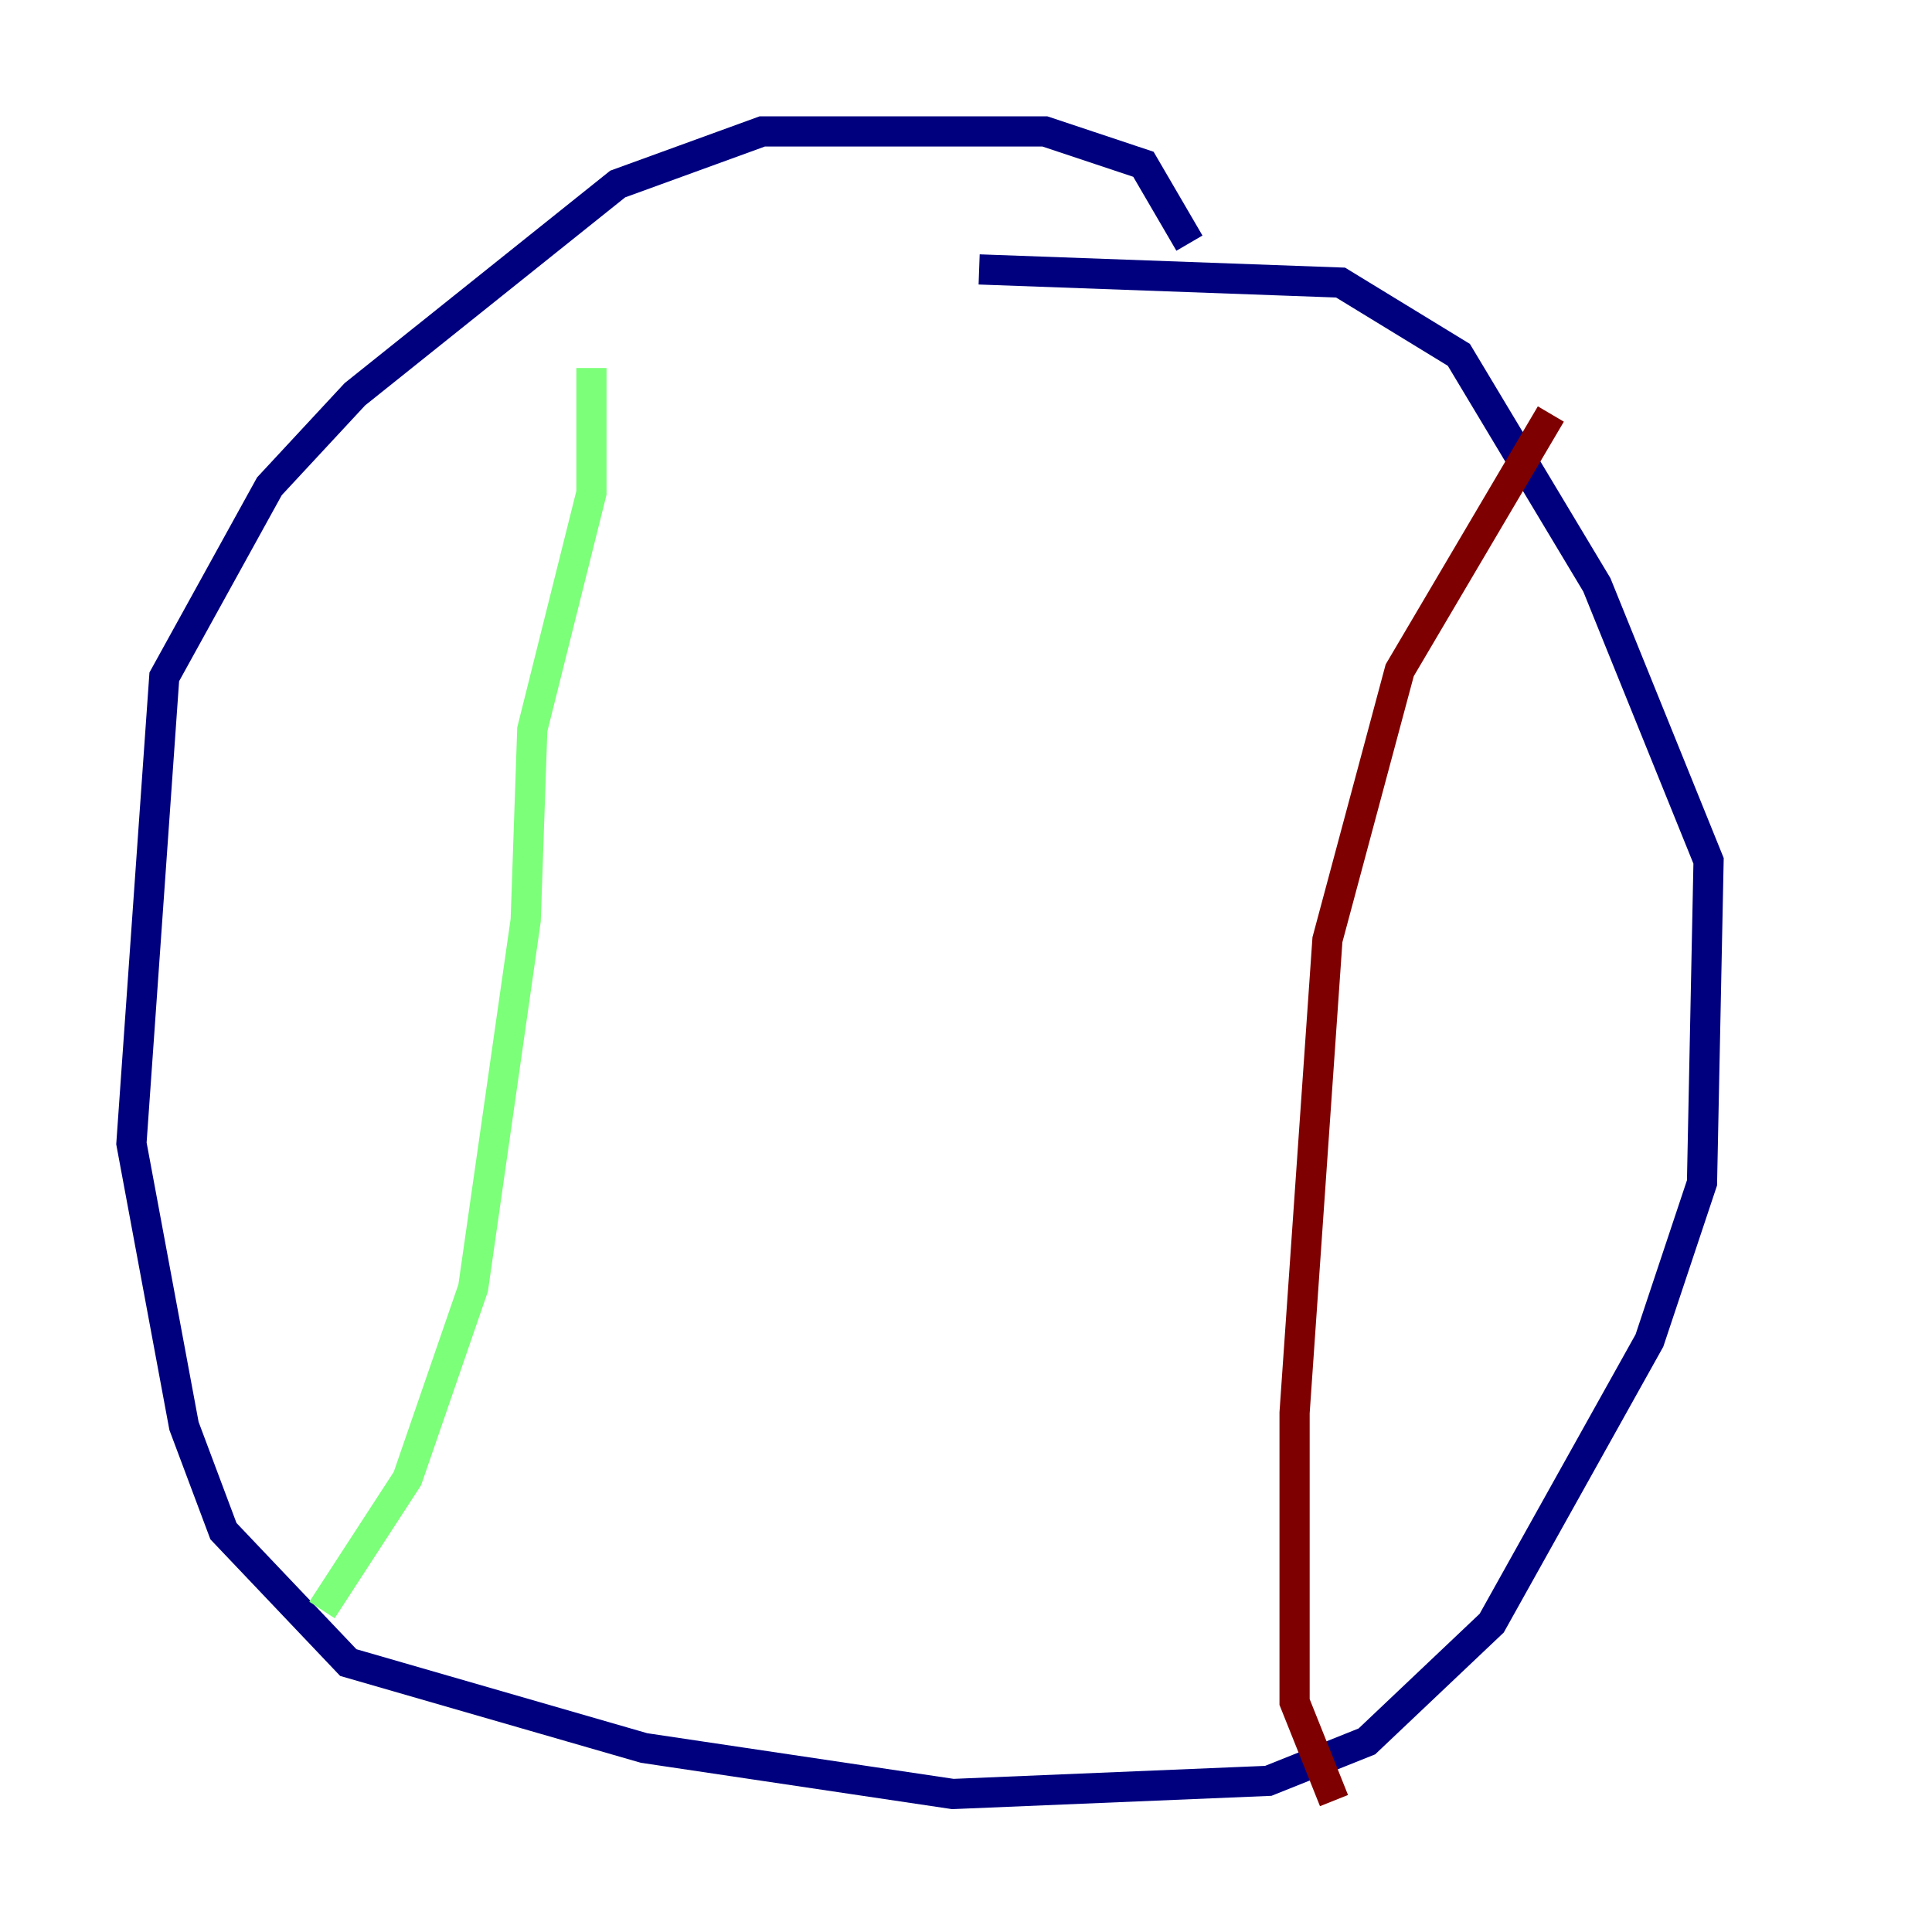 <?xml version="1.0" encoding="utf-8" ?>
<svg baseProfile="tiny" height="128" version="1.2" viewBox="0,0,128,128" width="128" xmlns="http://www.w3.org/2000/svg" xmlns:ev="http://www.w3.org/2001/xml-events" xmlns:xlink="http://www.w3.org/1999/xlink"><defs /><polyline fill="none" points="78.803,16.109 75.755,10.884 69.225,8.707 50.503,8.707 40.925,12.191 23.51,26.122 17.85,32.218 10.884,44.843 8.707,75.755 12.191,94.476 14.803,101.442 23.075,110.15 42.667,115.809 63.129,118.857 84.027,117.986 90.558,115.374 98.83,107.537 109.279,88.816 112.762,78.367 113.197,57.034 105.796,38.748 96.653,23.51 88.816,18.721 64.871,17.85" stroke="#00007f" stroke-width="2" /><polyline fill="none" points="39.184,24.381 39.184,32.653 35.265,48.327 34.83,60.952 31.347,85.333 26.993,97.959 21.333,106.667" stroke="#7cff79" stroke-width="2" /><polyline fill="none" points="102.748,27.429 92.735,44.408 87.946,62.258 85.769,93.605 85.769,112.762 88.381,119.293" stroke="#7f0000" stroke-width="2" /></svg>
